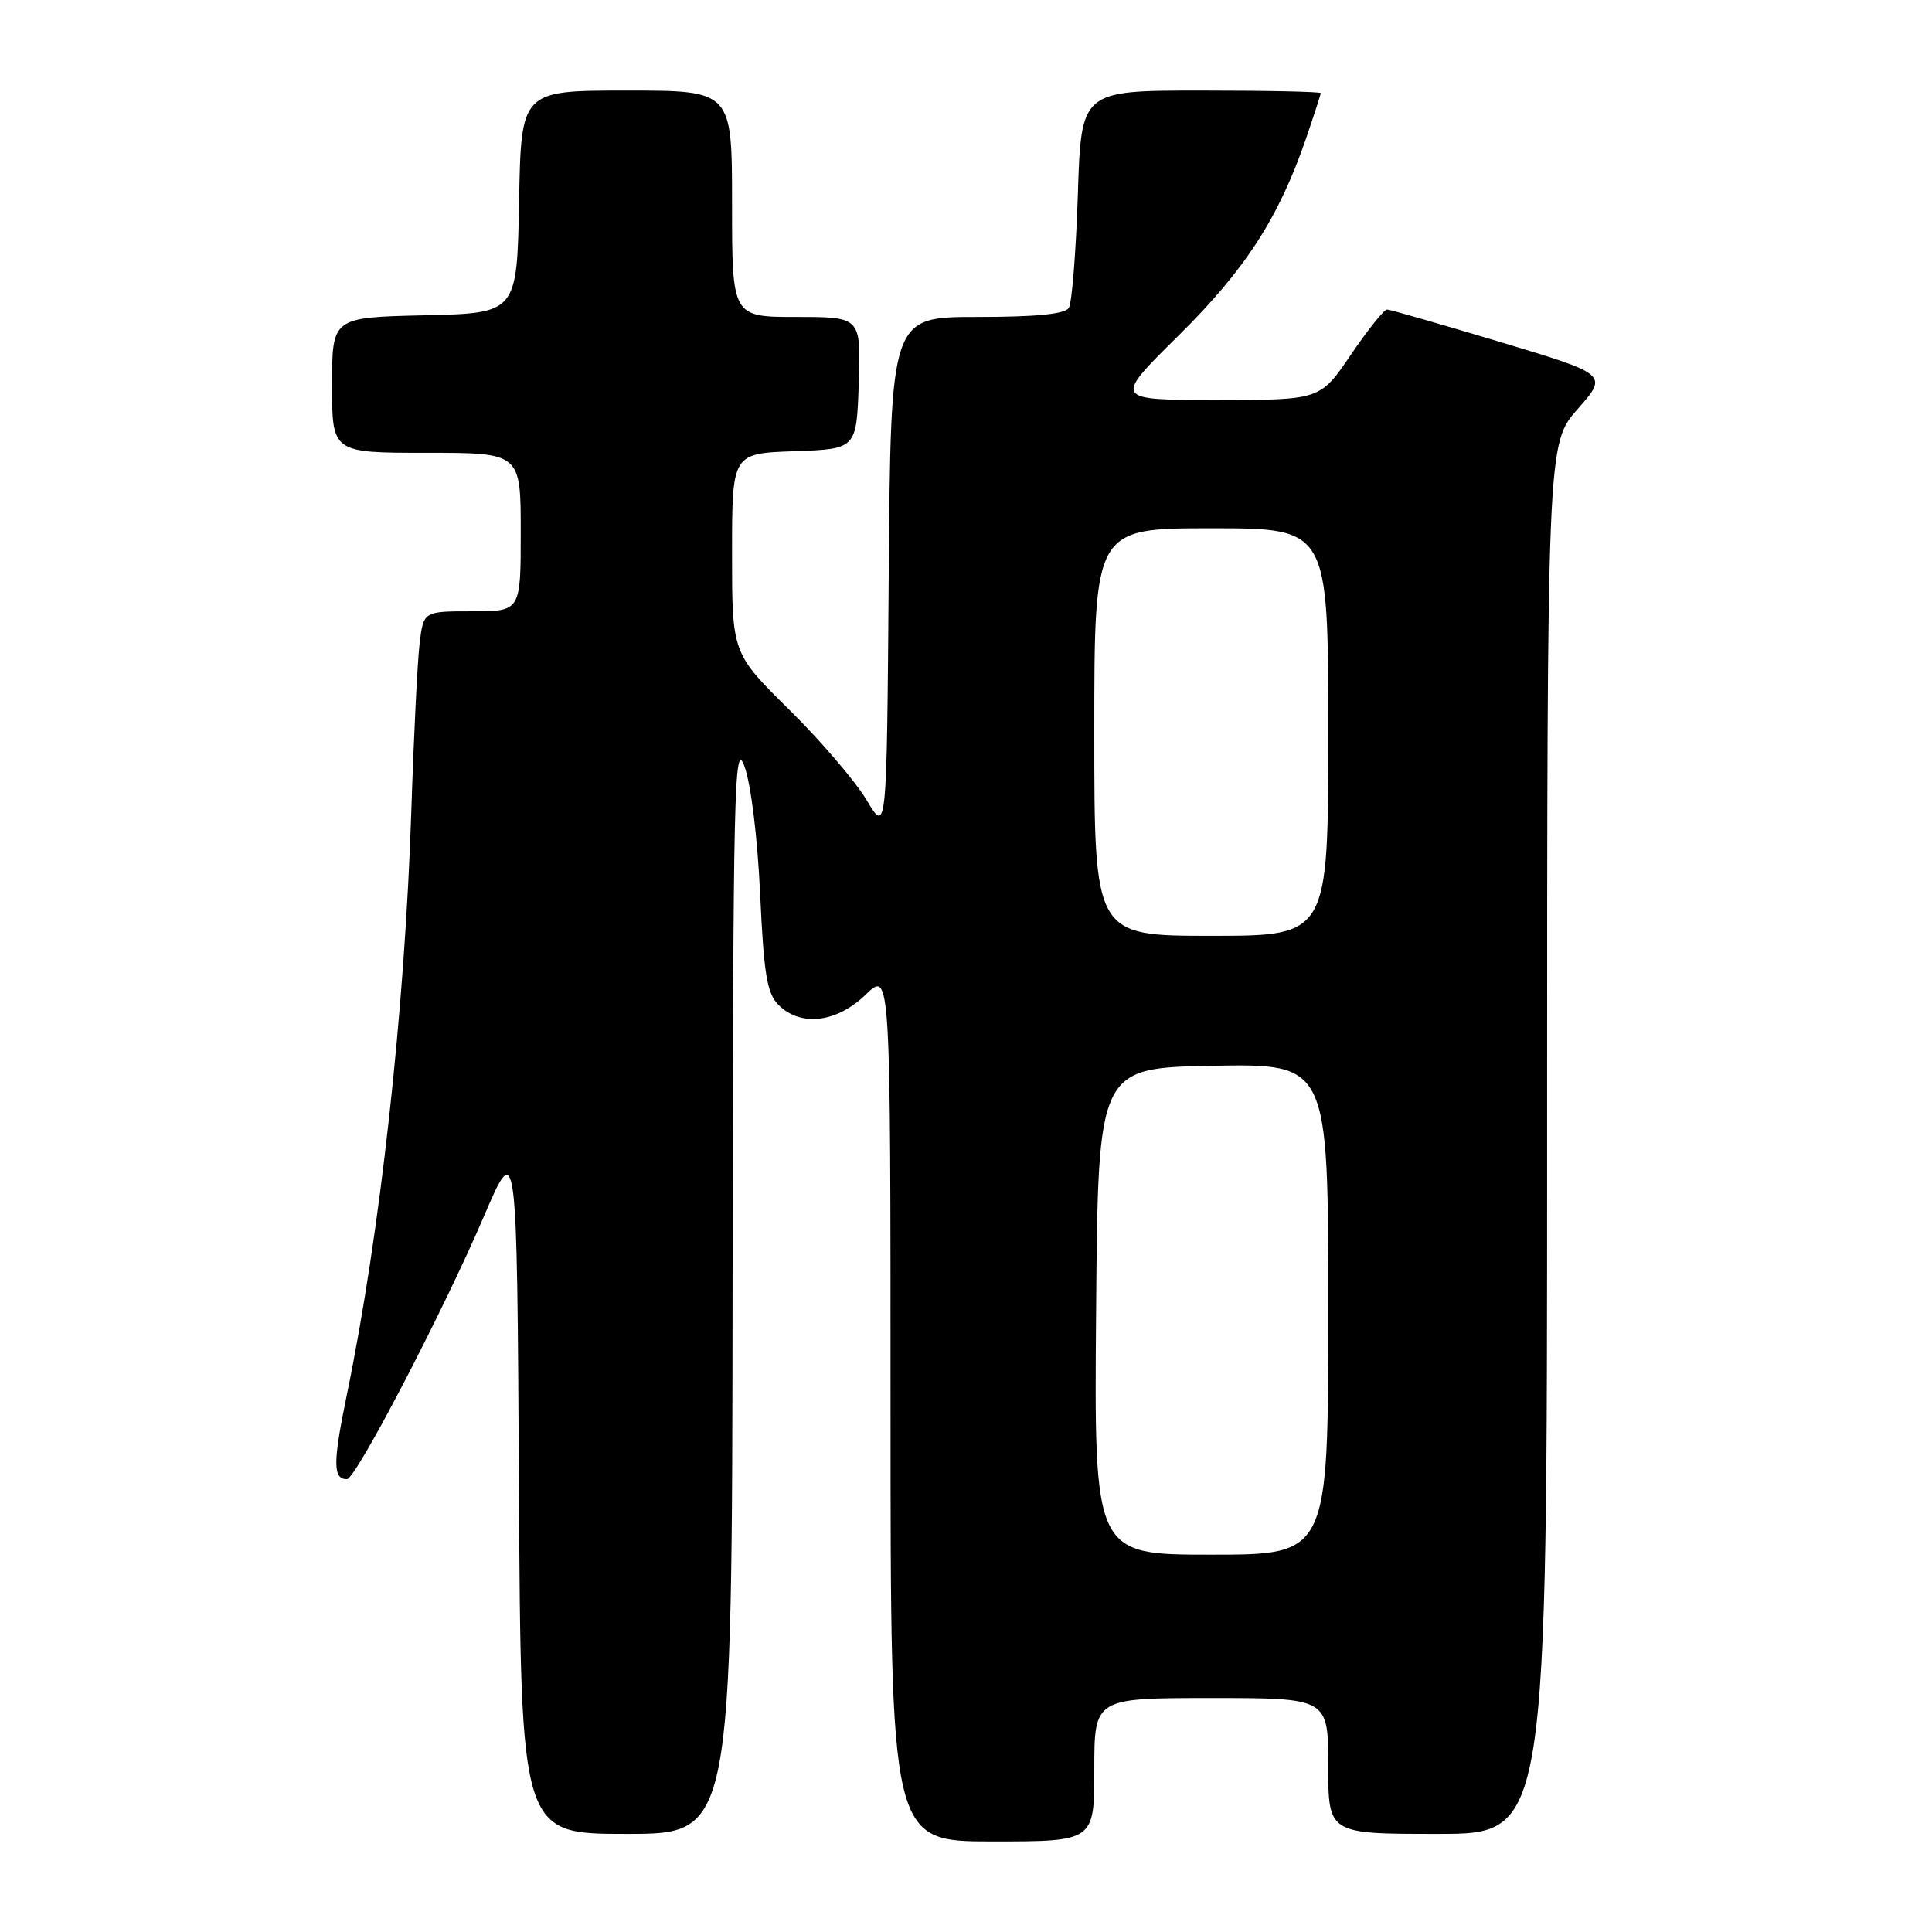<?xml version="1.0" encoding="UTF-8" standalone="no"?>
<!DOCTYPE svg PUBLIC "-//W3C//DTD SVG 1.1//EN" "http://www.w3.org/Graphics/SVG/1.1/DTD/svg11.dtd" >
<svg xmlns="http://www.w3.org/2000/svg" xmlns:xlink="http://www.w3.org/1999/xlink" version="1.1" viewBox="0 0 256 256">
 <g >
 <path fill="currentColor"
d=" M 145.00 234.50 C 145.00 225.00 145.00 225.00 160.50 225.00 C 176.00 225.00 176.00 225.00 176.00 234.00 C 176.00 243.00 176.00 243.00 190.50 243.00 C 205.00 243.00 205.00 243.00 205.00 150.90 C 205.00 58.81 205.00 58.81 209.04 54.21 C 213.09 49.62 213.09 49.62 198.79 45.32 C 190.93 42.96 184.18 41.02 183.79 41.01 C 183.40 41.01 181.24 43.70 179.00 47.00 C 174.93 53.00 174.93 53.00 161.23 53.00 C 147.53 53.00 147.53 53.00 156.13 44.50 C 165.01 35.72 169.42 28.90 173.05 18.37 C 174.12 15.24 175.00 12.53 175.00 12.34 C 175.00 12.15 167.86 12.00 159.13 12.00 C 143.26 12.00 143.26 12.00 142.82 25.79 C 142.57 33.38 142.04 40.13 141.63 40.79 C 141.12 41.62 137.31 42.00 129.45 42.00 C 118.03 42.00 118.03 42.00 117.76 76.25 C 117.50 110.50 117.50 110.50 114.82 106.00 C 113.35 103.53 108.74 98.14 104.57 94.03 C 97.00 86.55 97.00 86.55 97.00 73.32 C 97.00 60.08 97.00 60.08 105.25 59.79 C 113.50 59.50 113.50 59.50 113.79 50.75 C 114.08 42.00 114.08 42.00 105.54 42.00 C 97.00 42.00 97.00 42.00 97.00 27.00 C 97.00 12.00 97.00 12.00 83.03 12.00 C 69.05 12.00 69.05 12.00 68.78 26.75 C 68.50 41.50 68.50 41.50 56.25 41.78 C 44.00 42.06 44.00 42.06 44.00 51.03 C 44.00 60.00 44.00 60.00 56.50 60.00 C 69.00 60.00 69.00 60.00 69.00 70.50 C 69.00 81.00 69.00 81.00 62.56 81.00 C 56.12 81.00 56.12 81.00 55.60 85.25 C 55.32 87.59 54.82 97.60 54.50 107.50 C 53.64 133.86 50.37 163.46 45.95 184.86 C 44.10 193.84 44.10 196.00 45.97 196.00 C 47.14 196.00 58.70 173.83 64.10 161.22 C 68.50 150.95 68.50 150.95 68.76 196.97 C 69.02 243.00 69.02 243.00 83.01 243.00 C 97.00 243.00 97.00 243.00 97.07 170.25 C 97.13 104.63 97.29 97.89 98.63 101.50 C 99.50 103.83 100.37 110.90 100.72 118.41 C 101.21 129.10 101.63 131.63 103.16 133.16 C 106.08 136.08 110.87 135.52 114.70 131.80 C 118.00 128.61 118.00 128.61 118.00 186.30 C 118.00 244.00 118.00 244.00 131.50 244.00 C 145.00 244.00 145.00 244.00 145.00 234.50 Z  M 145.24 173.75 C 145.50 141.50 145.50 141.50 160.75 141.22 C 176.00 140.95 176.00 140.95 176.00 173.47 C 176.00 206.00 176.00 206.00 160.49 206.00 C 144.97 206.00 144.97 206.00 145.24 173.75 Z  M 145.00 97.00 C 145.00 70.00 145.00 70.00 160.50 70.00 C 176.00 70.00 176.00 70.00 176.00 97.00 C 176.00 124.00 176.00 124.00 160.50 124.00 C 145.00 124.00 145.00 124.00 145.00 97.00 Z "/>
</g>
</svg>